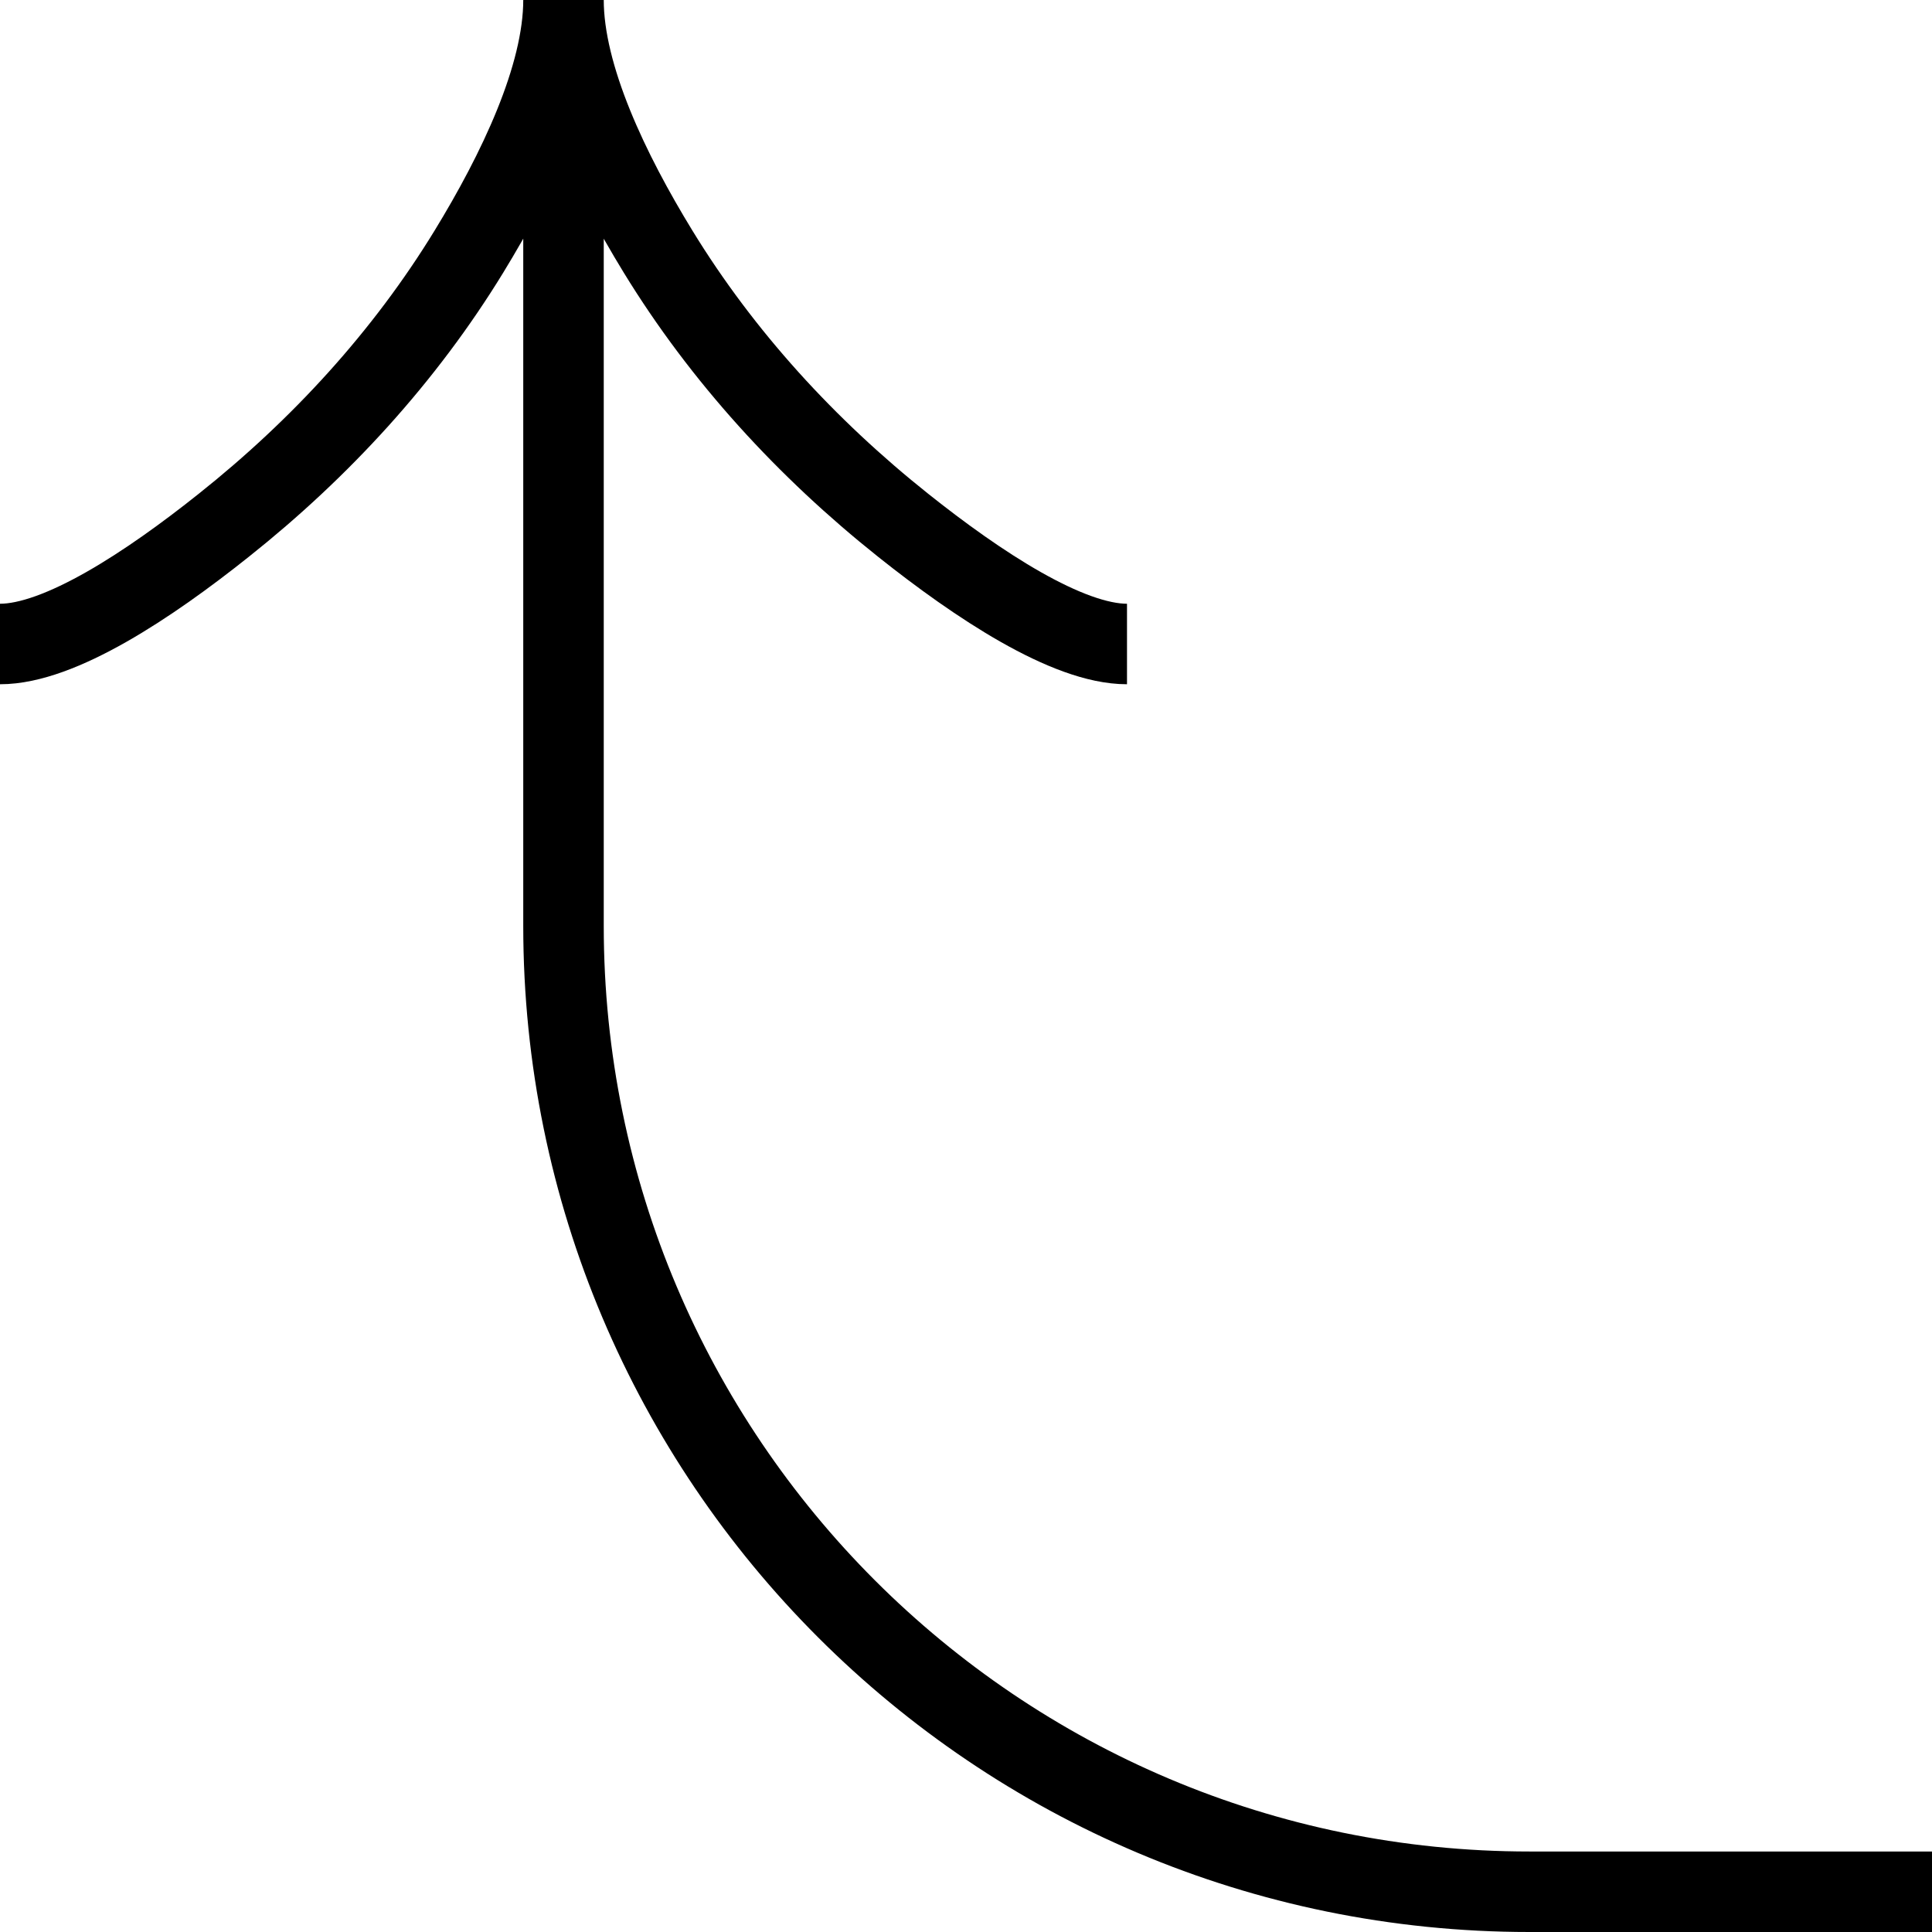 <svg xmlns="http://www.w3.org/2000/svg" width="3em" height="3em" viewBox="0 0 24 24"><path fill="none" stroke="currentColor" d="M0 8c.742 0 1.85-.733 2.78-1.475c1.2-.954 2.247-2.094 3.046-3.401C6.425 2.144 7 .956 7 0m0 0c0 .956.575 2.145 1.174 3.124c.8 1.307 1.847 2.447 3.045 3.401C12.15 7.267 13.26 8 14 8M7 0v11.5c0 6.627 5.373 12 12 12h5"/></svg>